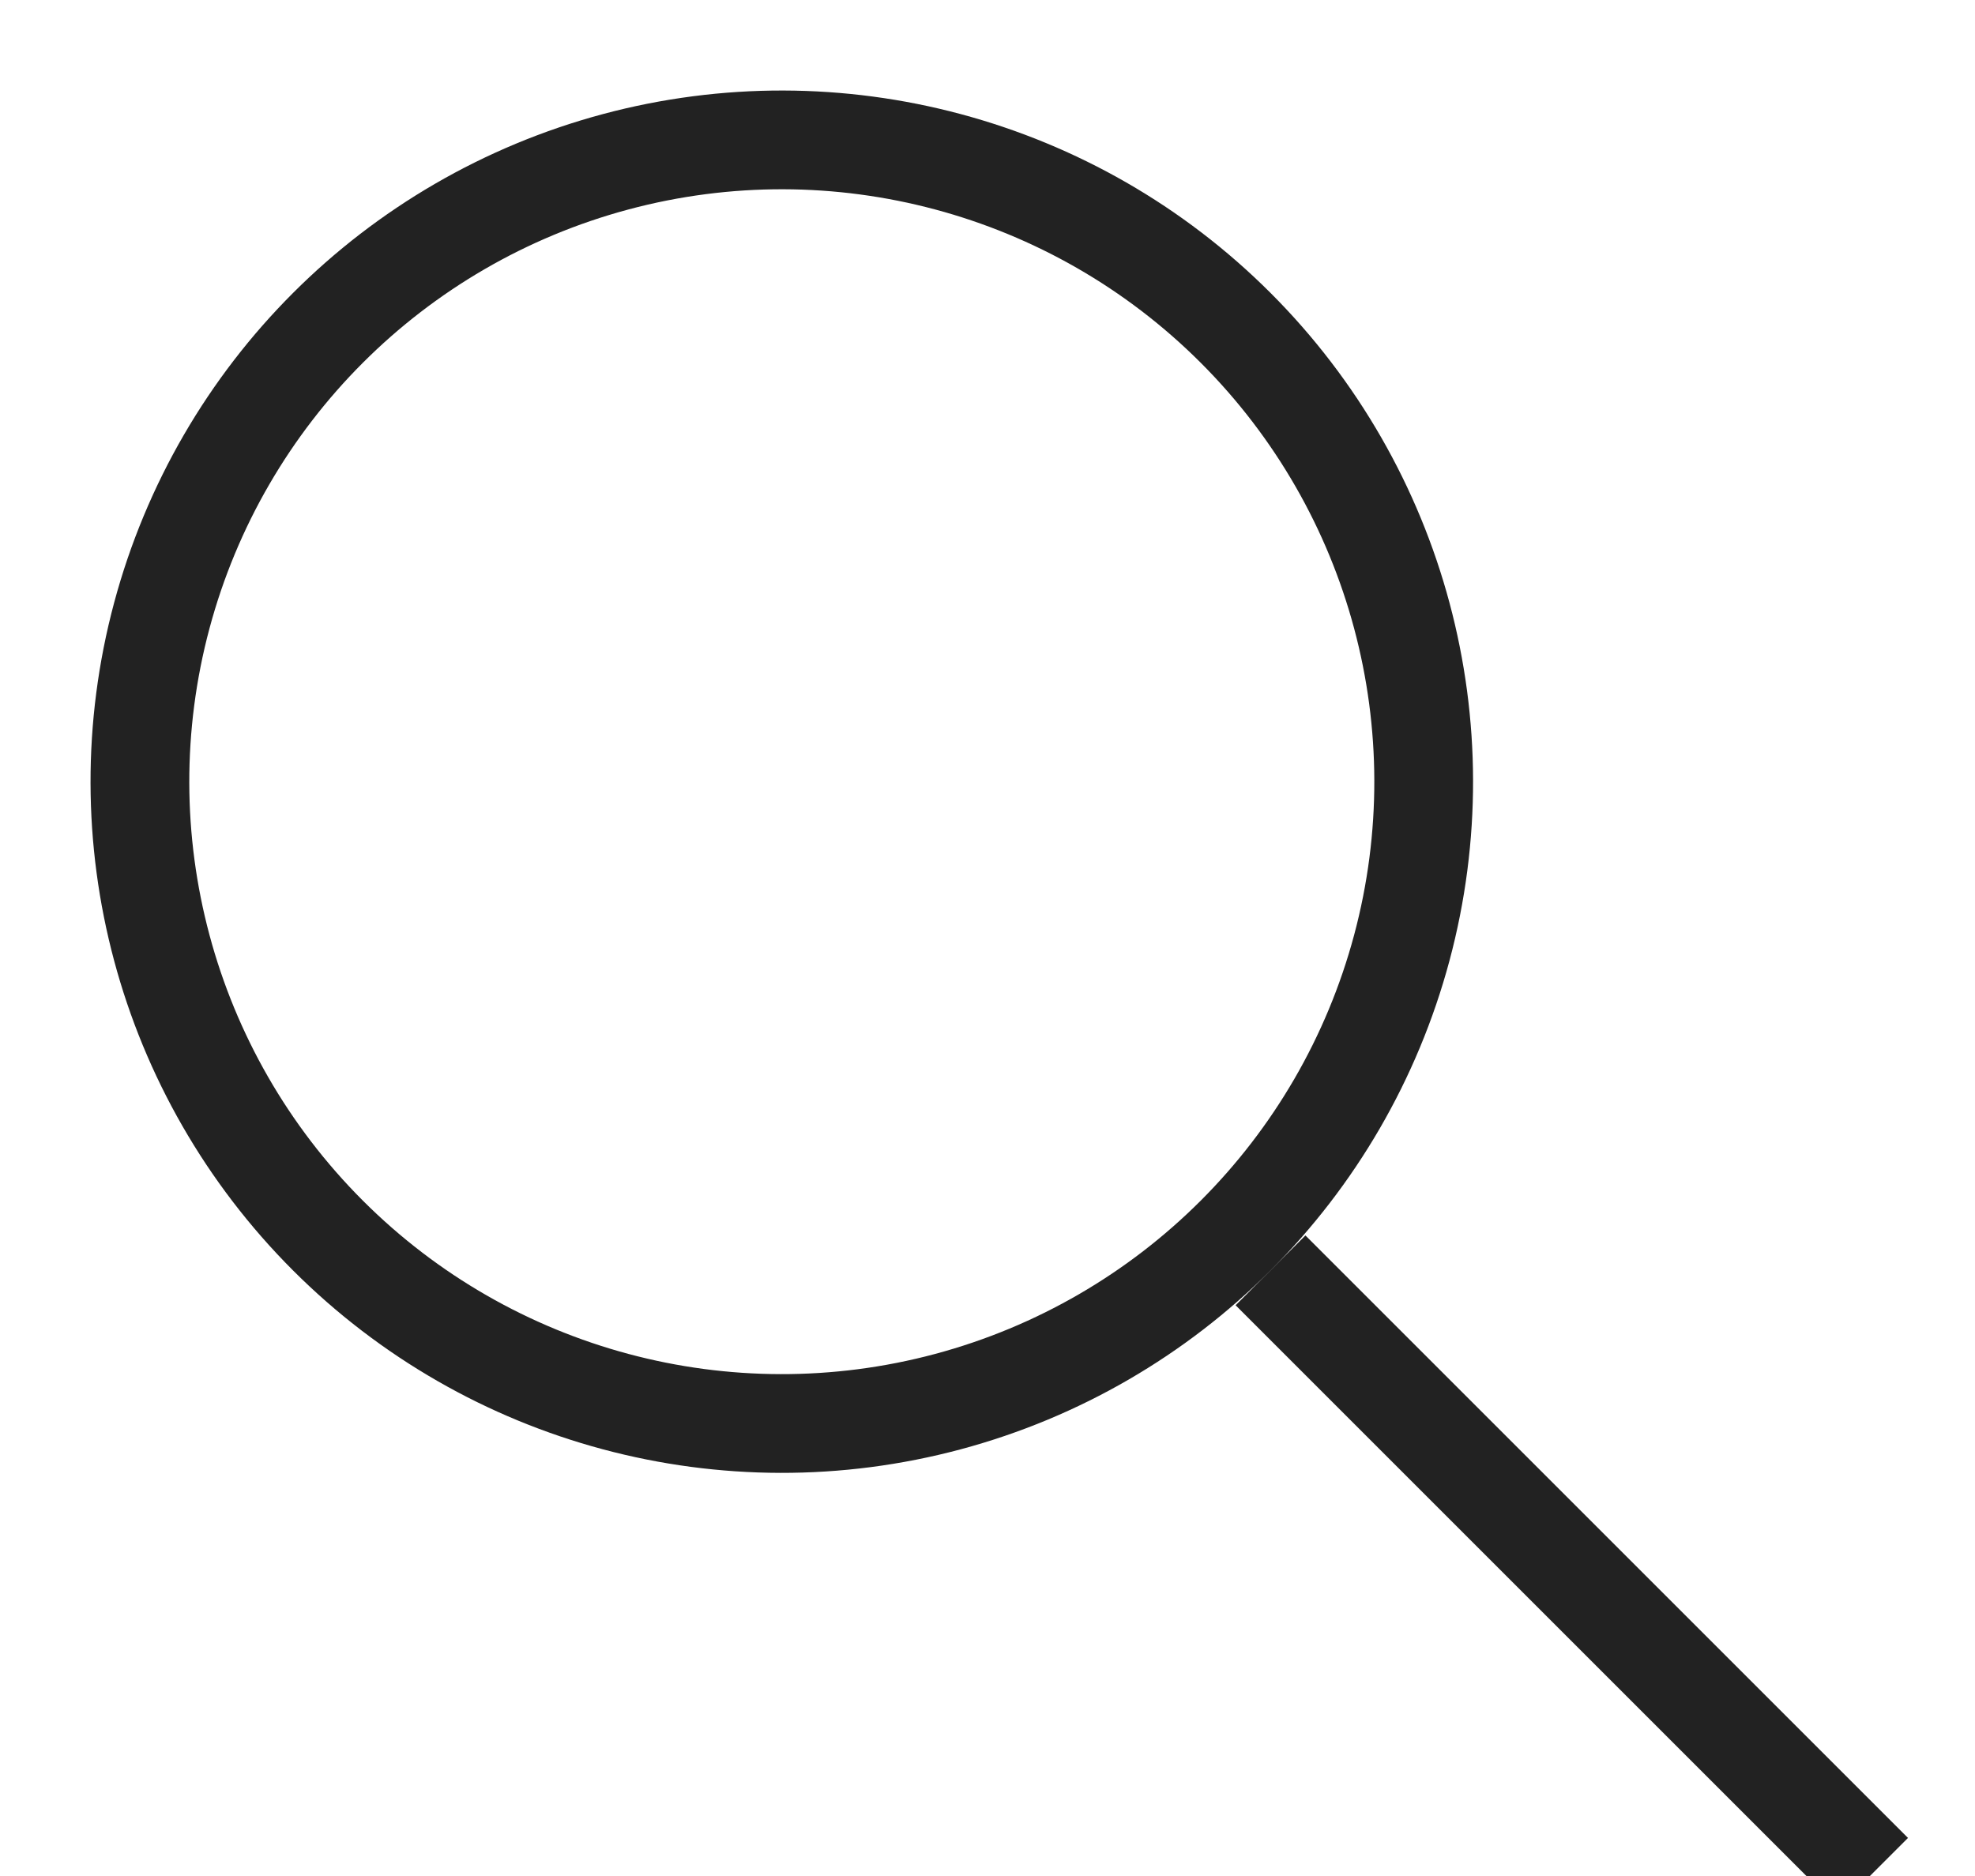 <?xml version="1.0" encoding="UTF-8"?>
<svg width="20px" height="19px" viewBox="0 0 20 19" version="1.1" xmlns="http://www.w3.org/2000/svg" xmlns:xlink="http://www.w3.org/1999/xlink">
    <!-- Generator: Sketch 63.1 (92452) - https://sketch.com -->
    <title>Group</title>
    <desc>Created with Sketch.</desc>
    <g id="Symbols" stroke="none" stroke-width="1" fill="none" fill-rule="evenodd">
        <g id="Navigation/Widescreen" transform="translate(-1255, -137)" stroke="#222222">
            <g id="Group" transform="translate(1253, 135)">
                <circle id="Oval" transform="translate(9.917, 9.917) rotate(-45) translate(-9.917, -9.917) " cx="9.917" cy="9.917" r="6.5"></circle>
                <line x1="14.866" y1="14.866" x2="20.968" y2="20.968" id="Path-3"></line>
            </g>
        </g>
    </g>
</svg>